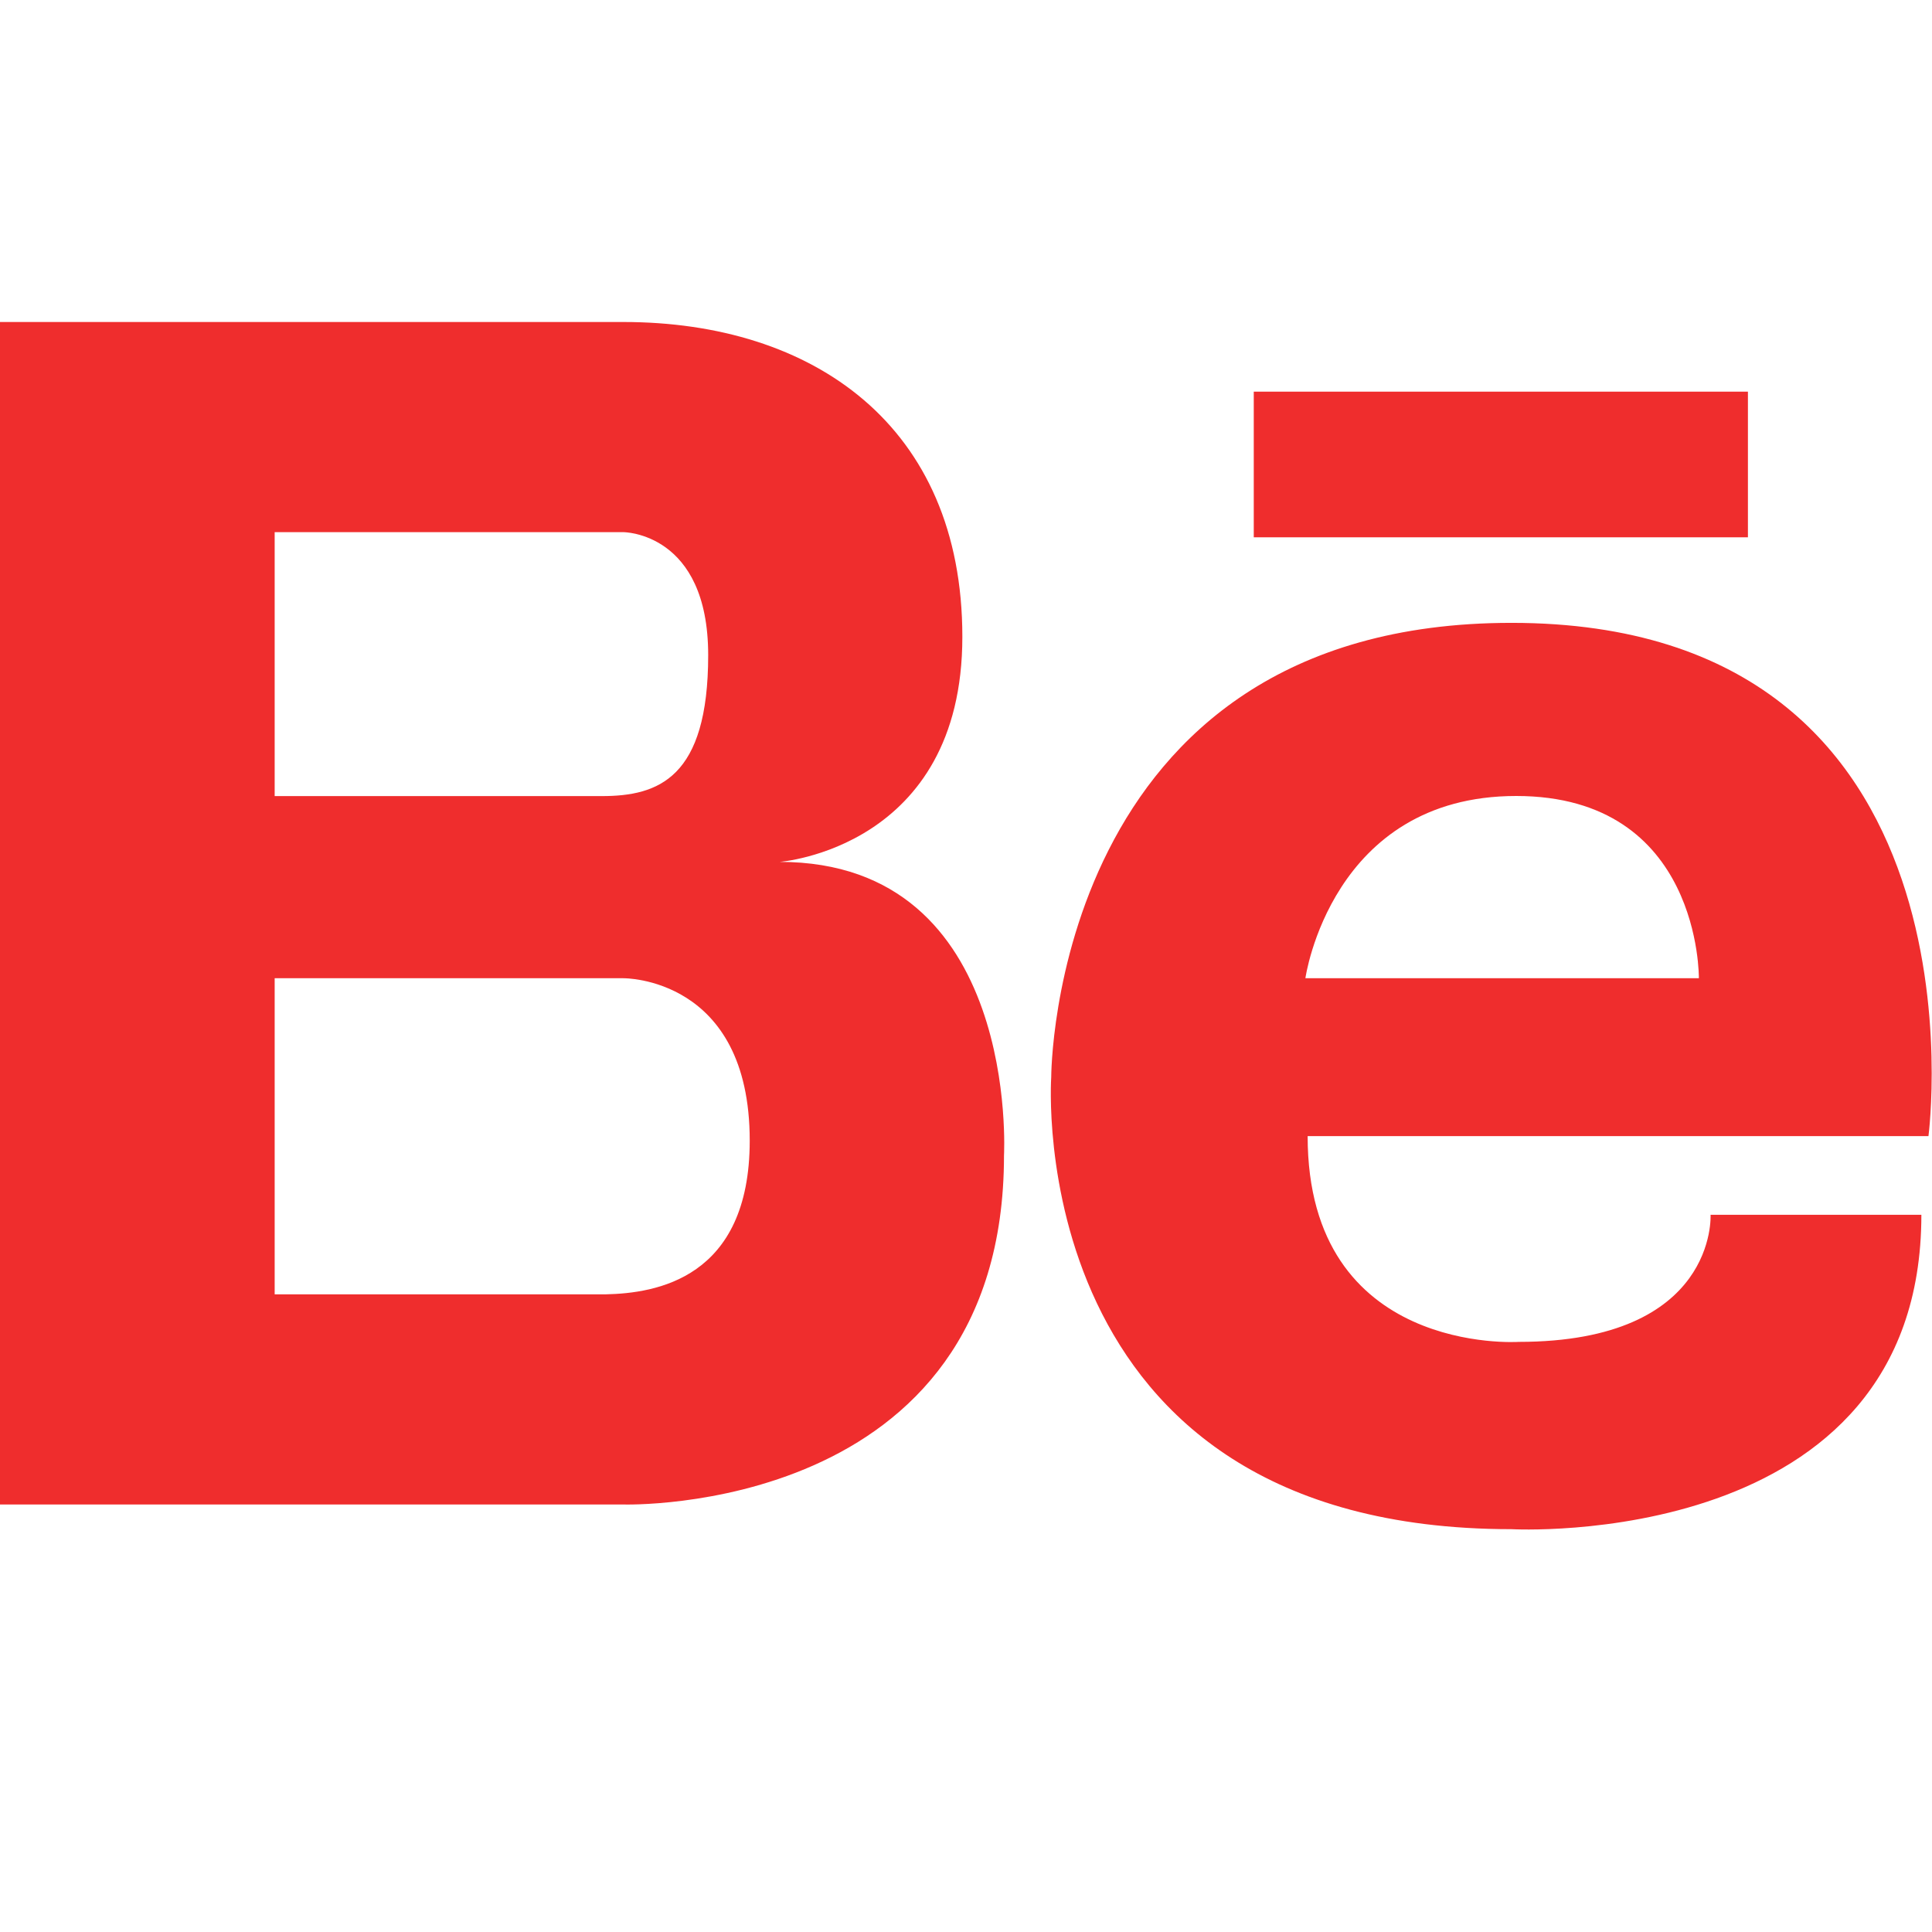 <svg width="18" height="18" viewBox="0 0 18 18" fill="none" xmlns="http://www.w3.org/2000/svg">
<rect width="18" height="18" fill="white"/>
<path d="M7.263 8.03C7.263 8.03 8.966 7.905 8.966 5.933C8.966 3.962 7.573 3 5.808 3H0V14.017H5.808C5.808 14.017 9.354 14.127 9.354 10.765C9.354 10.765 9.508 8.03 7.263 8.03ZM5.39 4.958H5.808C5.808 4.958 6.598 4.958 6.598 6.104C6.598 7.25 6.133 7.417 5.607 7.417H2.559V4.958H5.39ZM5.644 12.059H2.559V9.114H5.808C5.808 9.114 6.985 9.099 6.985 10.627C6.985 11.916 6.106 12.049 5.644 12.059ZM14.082 5.803C9.79 5.803 9.794 10.036 9.794 10.036C9.794 10.036 9.499 14.247 14.082 14.247C14.082 14.247 17.901 14.462 17.901 11.318H15.937C15.937 11.318 16.003 12.502 14.148 12.502C14.148 12.502 12.183 12.632 12.183 10.585H17.967C17.967 10.585 18.599 5.803 14.082 5.803ZM12.162 9.114C12.162 9.114 12.401 7.416 14.126 7.416C15.85 7.416 15.828 9.114 15.828 9.114H12.162ZM16.285 5.006H11.681V3.649H16.285V5.006Z" fill="#EF2D2D"/>
</svg>
